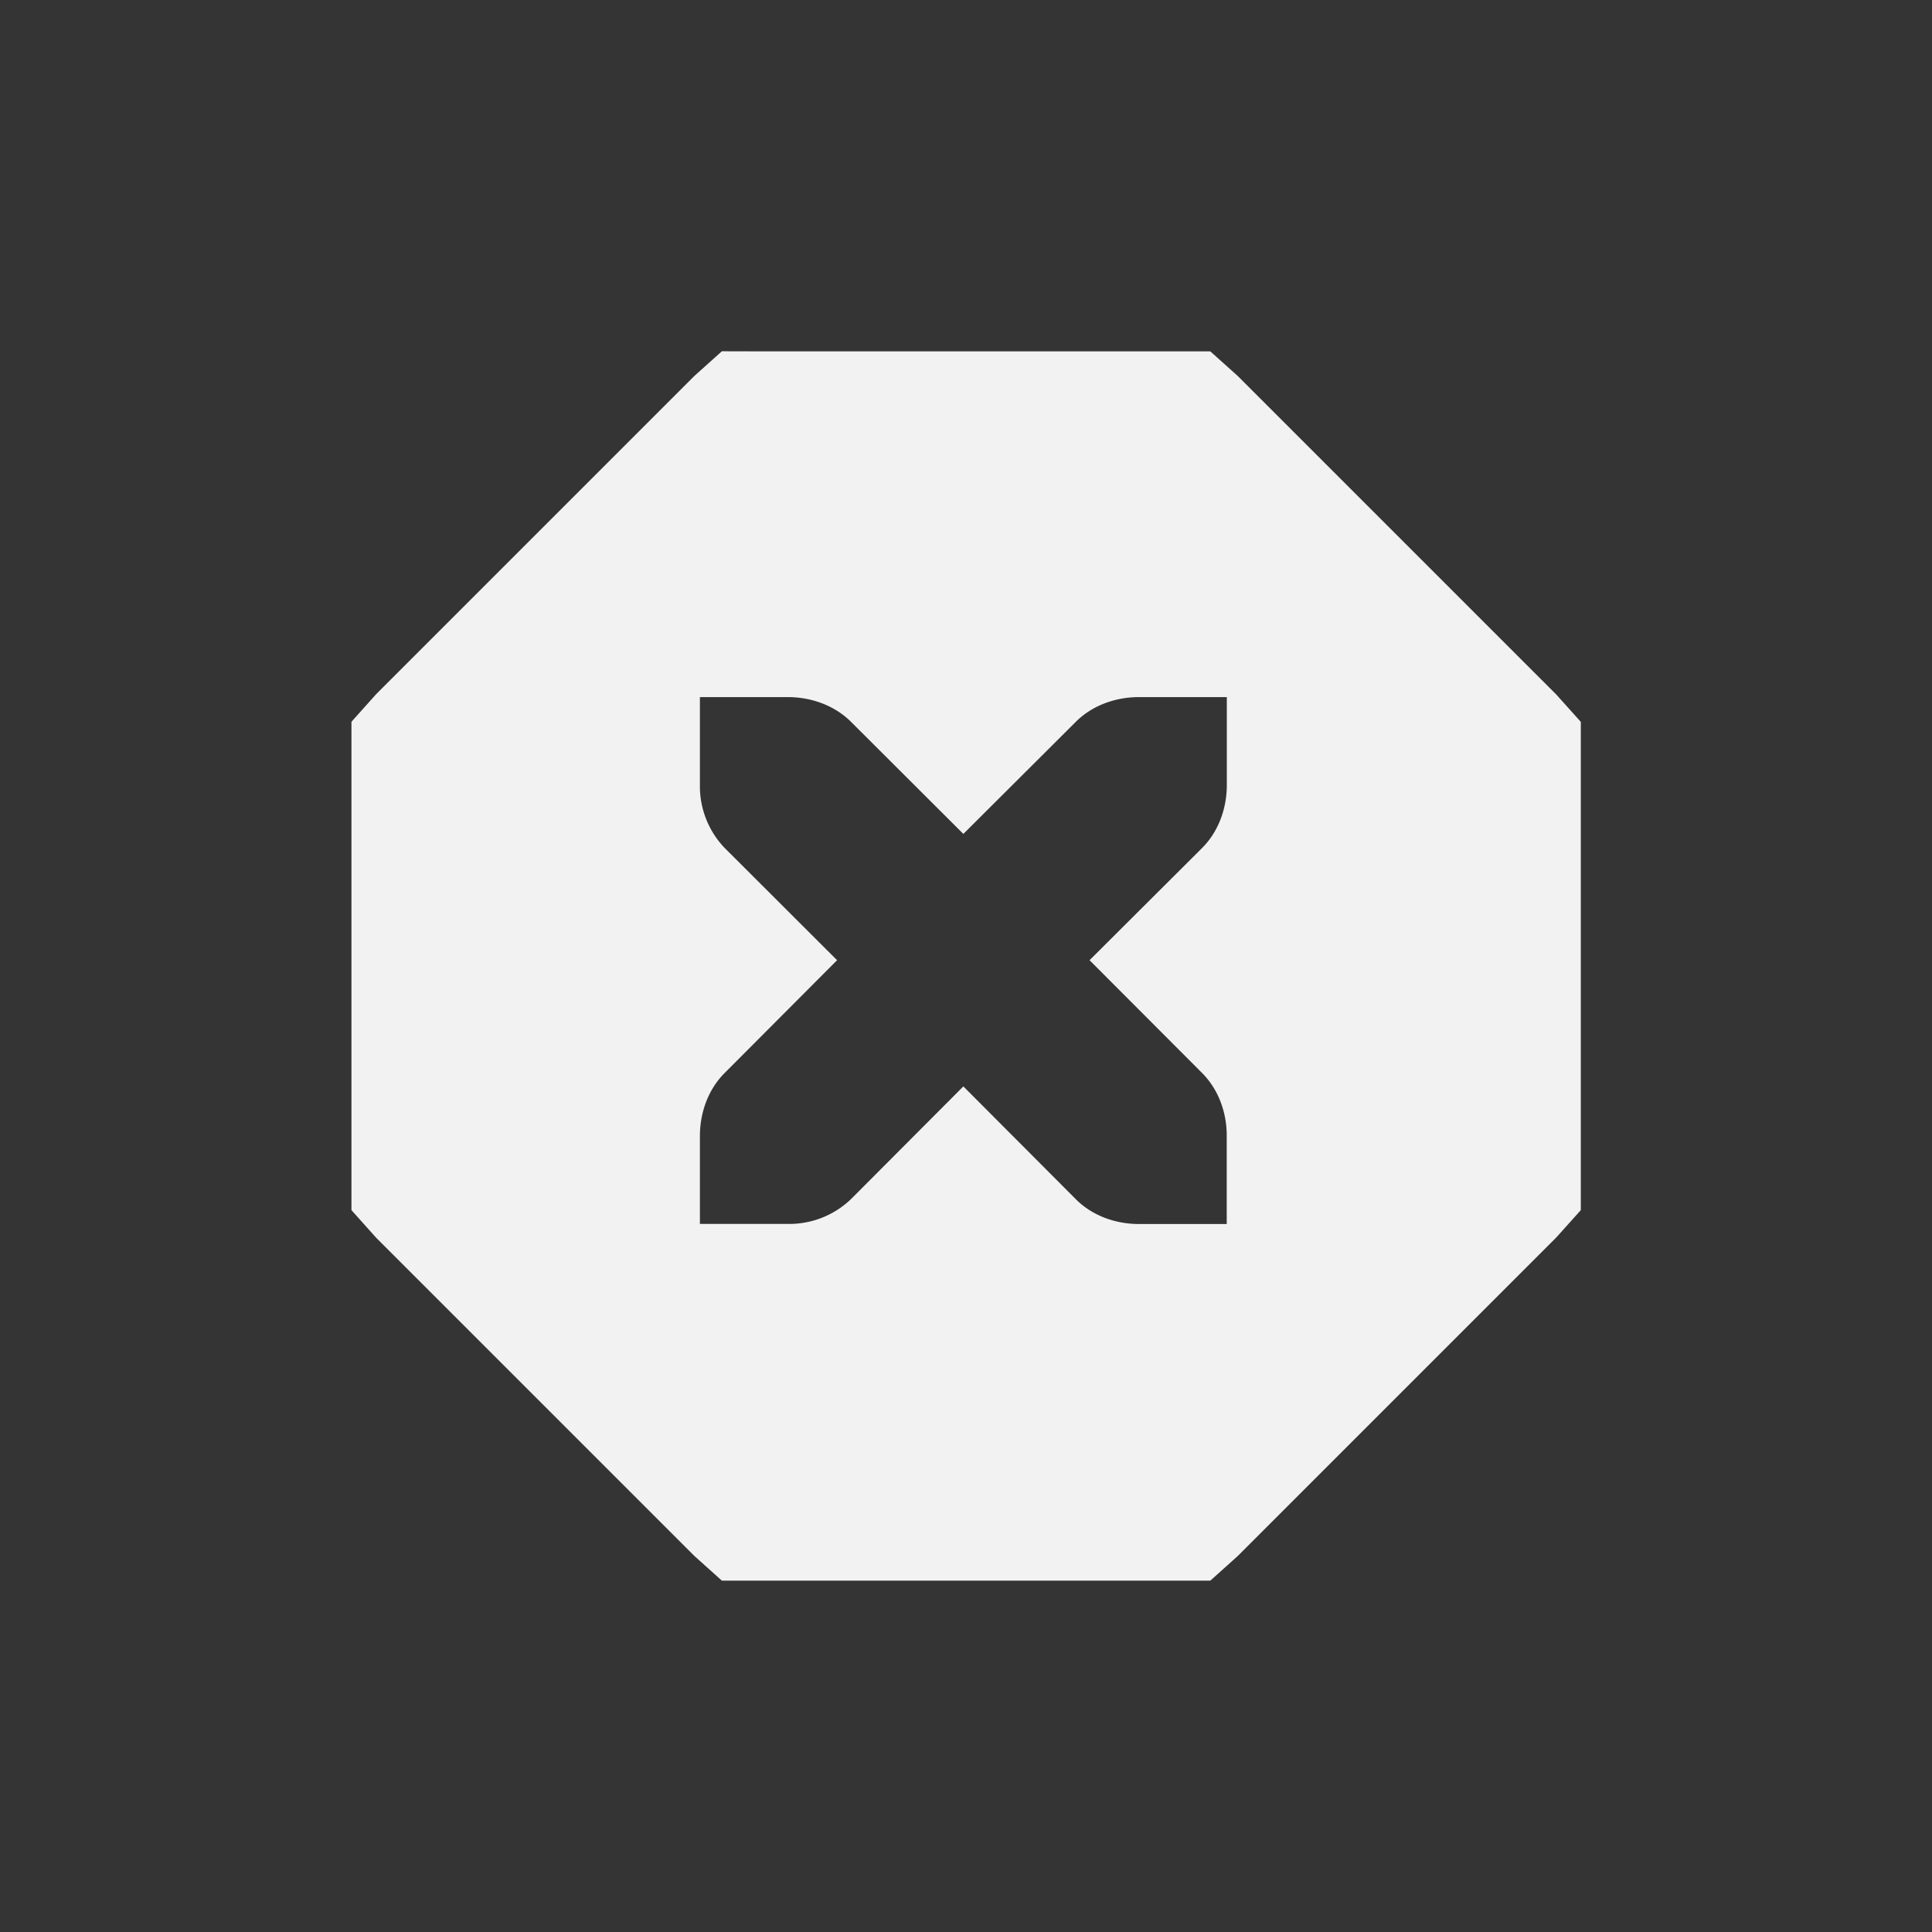 <?xml version="1.0" encoding="UTF-8" standalone="no"?>
<svg
   viewBox="0 0 22 22"
   version="1.1"
   id="svg8"
   sodipodi:docname="process-stop.svg"
   width="22"
   height="22"
   inkscape:version="1.2 (dc2aedaf03, 2022-05-15)"
   xmlns:inkscape="http://www.inkscape.org/namespaces/inkscape"
   xmlns:sodipodi="http://sodipodi.sourceforge.net/DTD/sodipodi-0.dtd"
   xmlns="http://www.w3.org/2000/svg"
   xmlns:svg="http://www.w3.org/2000/svg">
  <rect x="0" y="0" width="22" height="22" fill="#333333" stroke="none"/>
  <defs
     id="defs12" />
  <sodipodi:namedview
     id="namedview10"
     pagecolor="#ffffff"
     bordercolor="#000000"
     borderopacity="0.25"
     inkscape:showpageshadow="2"
     inkscape:pageopacity="0.0"
     inkscape:pagecheckerboard="0"
     inkscape:deskcolor="#d1d1d1"
     showgrid="false"
     inkscape:zoom="13.859375"
     inkscape:cx="-11.111612"
     inkscape:cy="11.003382"
     inkscape:window-width="1920"
     inkscape:window-height="1010"
     inkscape:window-x="0"
     inkscape:window-y="0"
     inkscape:window-maximized="1"
     inkscape:current-layer="g6" />
  <g
     color="#000000"
     id="g6">
    <path
       d="M 22,0 H 0 v 22 h 22 z"
       fill="#808080"
       fill-opacity="0.01"
       xml:space="preserve"
       id="path2"
       style="stroke-width:1.375" />
    <path
       d="M 8.22,4 7.907,4.281 4.282,7.906 4.002,8.219 v 5.561 l 0.28,0.313 3.625,3.625 0.313,0.281 h 5.562 l 0.313,-0.281 3.625,-3.625 0.281,-0.313 V 8.22 L 17.72,7.907 14.095,4.282 13.782,4.001 H 8.626 Z M 7.97,7.938 h 1 c 0.276,0 0.538,0.1 0.719,0.28 L 10.97,9.496 12.251,8.219 C 12.432,8.038 12.694,7.938 12.97,7.938 h 1 v 1 c 0,0.276 -0.1,0.537 -0.281,0.718 l -1.282,1.278 1.282,1.285 c 0.18,0.18 0.282,0.442 0.28,0.719 v 1 h -1 c -0.275,0 -0.537,-0.1 -0.718,-0.282 L 10.97,12.371 9.689,13.656 A 1.015,1.015 0 0 1 8.97,13.937 h -1 v -1 c 0,-0.276 0.1,-0.537 0.281,-0.718 L 9.532,10.934 8.252,9.656 A 1.015,1.015 0 0 1 7.97,8.937 Z"
       fill="#f2f2f2"
       style="text-indent:0;text-decoration-line:none;text-transform:none"
       id="path4" />
  </g>
</svg>
